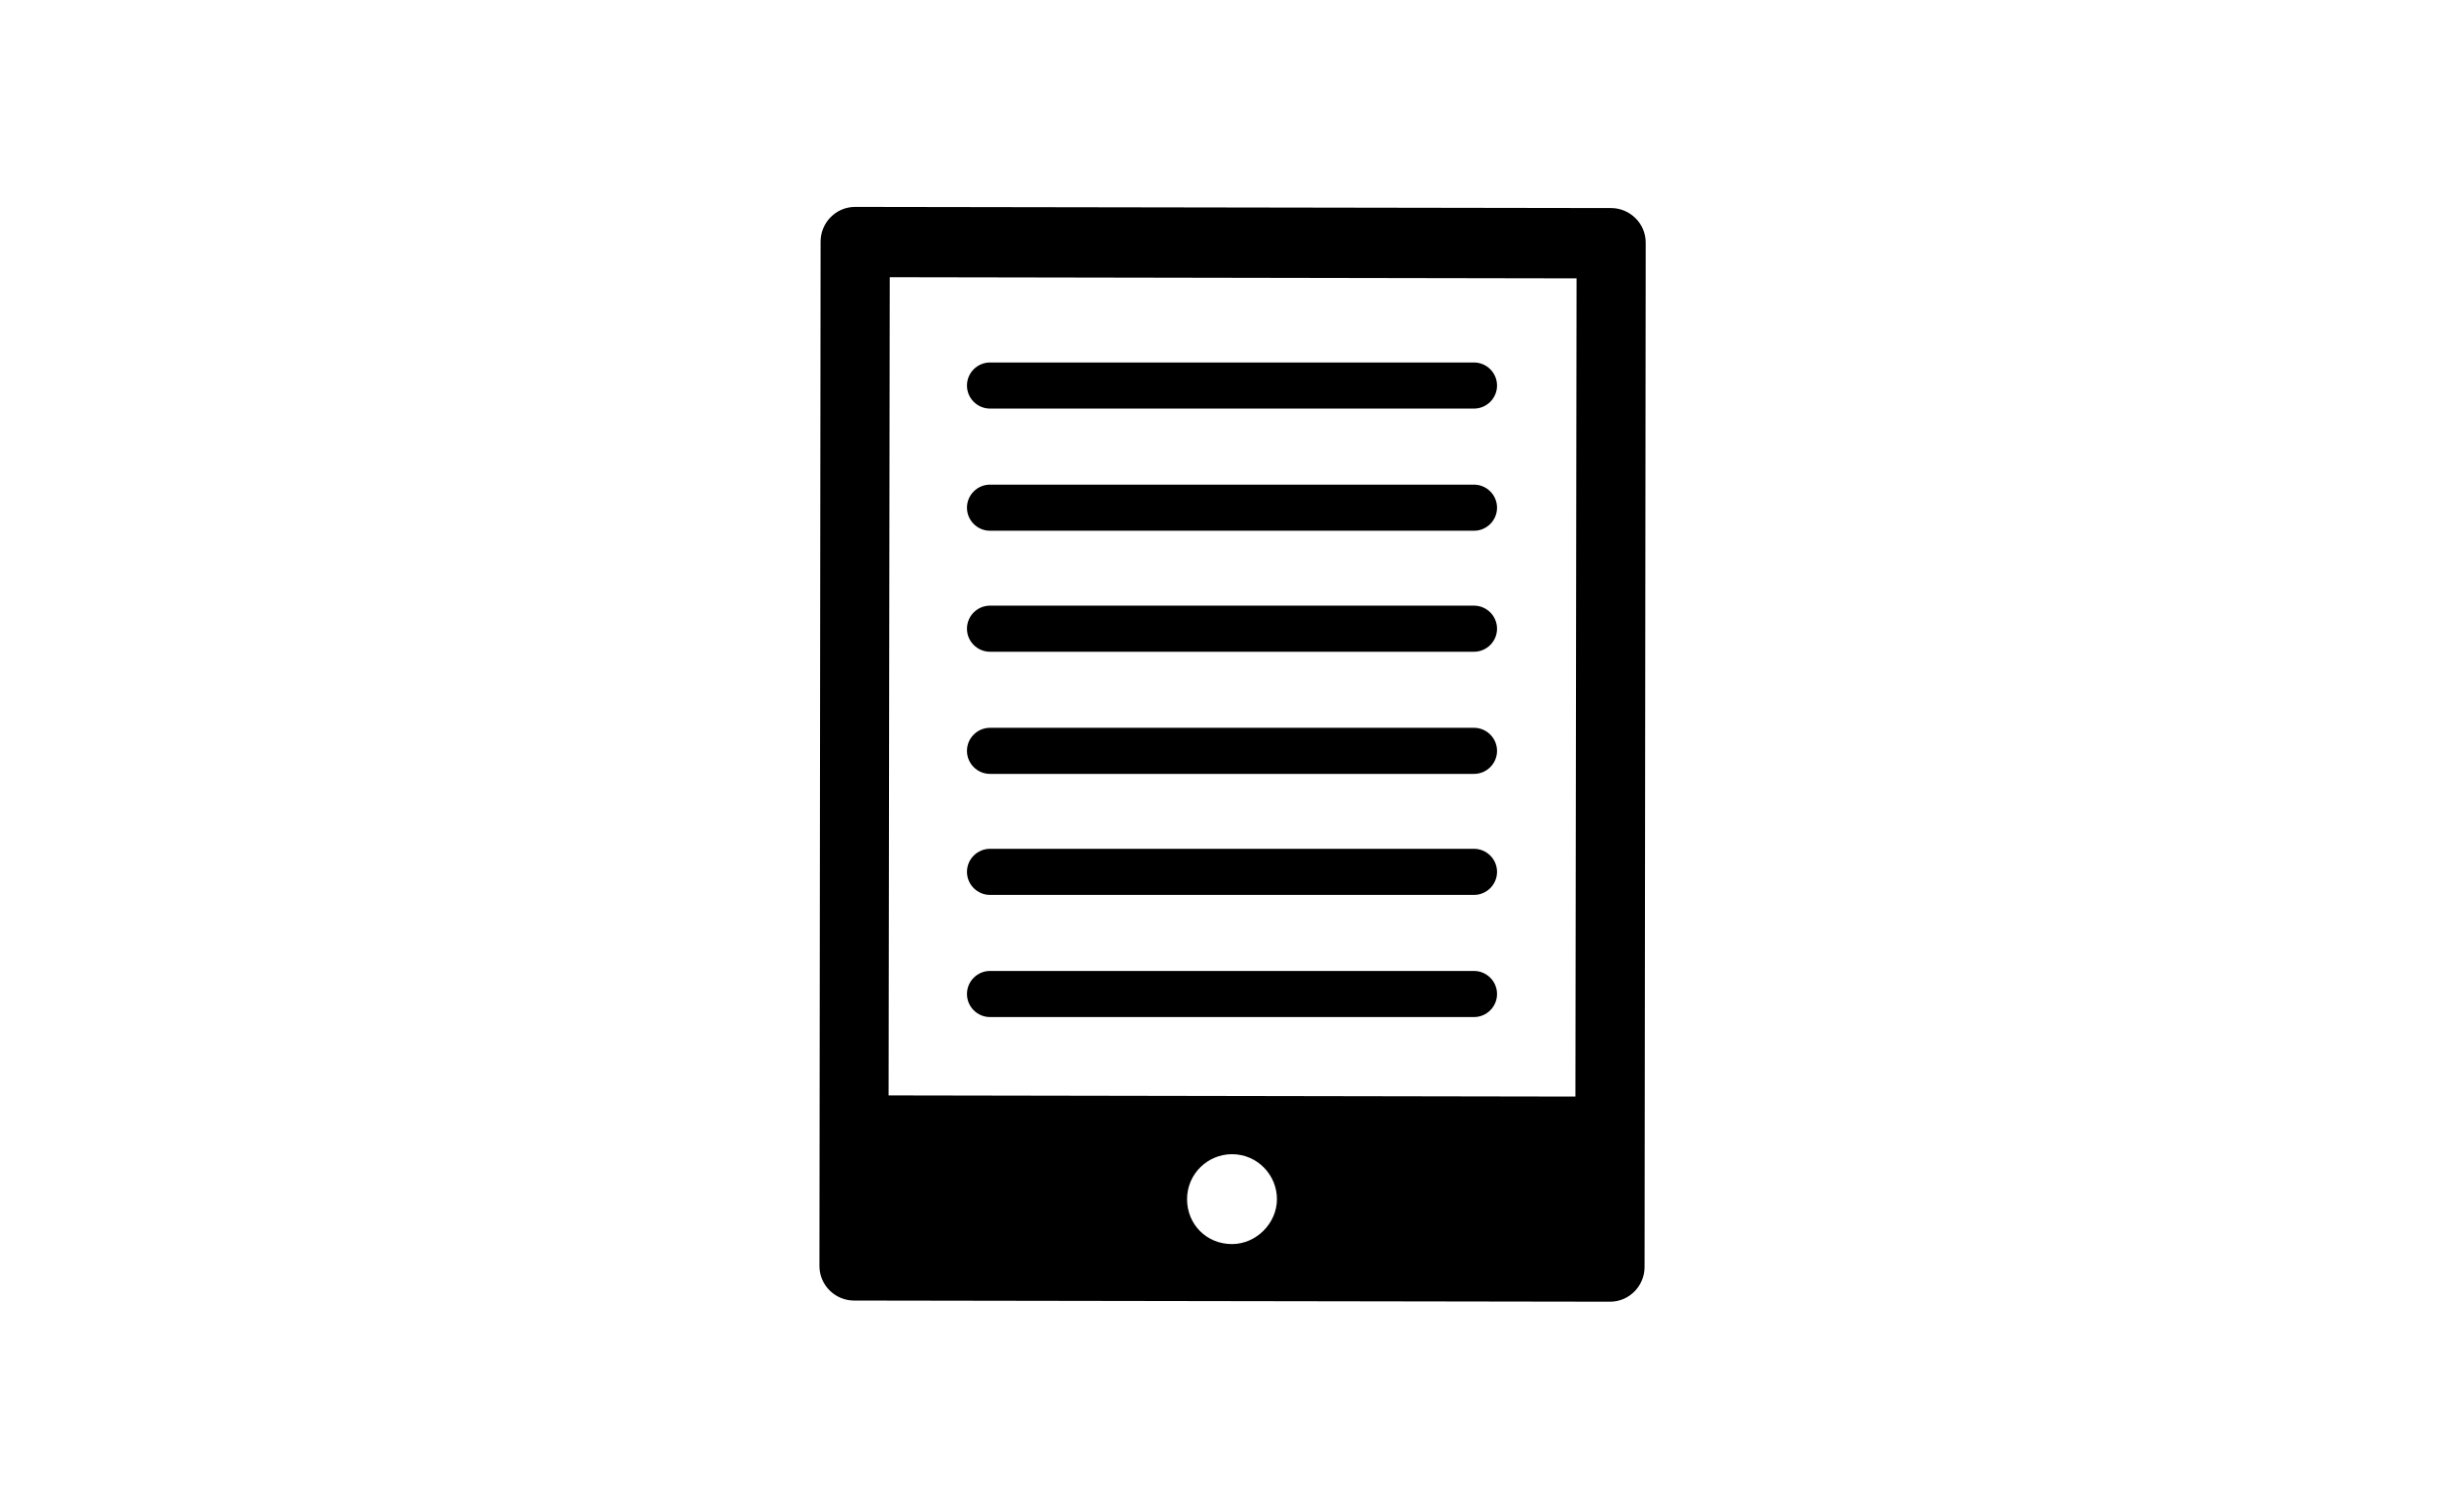 <svg xmlns="http://www.w3.org/2000/svg" width="196" height="120" viewBox="0 0 196 120">
  <g transform="translate(65 16)">
    <path d="M13.75 16.5L52.25 16.5C53.258 16.5 54.083 15.675 54.083 14.667 54.083 13.658 53.258 12.833 52.25 12.833L13.75 12.833C12.742 12.833 11.917 13.658 11.917 14.667 11.917 15.675 12.742 16.5 13.75 16.5zM13.75 26.217L52.25 26.217C53.258 26.217 54.083 25.392 54.083 24.383 54.083 23.375 53.258 22.55 52.25 22.55L13.75 22.55C12.742 22.55 11.917 23.375 11.917 24.383 11.917 25.392 12.742 26.217 13.75 26.217zM13.75 35.842L52.25 35.842C53.258 35.842 54.083 35.017 54.083 34.008 54.083 33 53.258 32.175 52.25 32.175L13.75 32.175C12.742 32.175 11.917 33 11.917 34.008 11.917 35.017 12.742 35.842 13.75 35.842zM13.75 45.558L52.25 45.558C53.258 45.558 54.083 44.733 54.083 43.725 54.083 42.717 53.258 41.892 52.25 41.892L13.75 41.892C12.742 41.892 11.917 42.717 11.917 43.725 11.917 44.733 12.742 45.558 13.75 45.558zM13.75 55.183L52.25 55.183C53.258 55.183 54.083 54.358 54.083 53.35 54.083 52.342 53.258 51.517 52.25 51.517L13.75 51.517C12.742 51.517 11.917 52.342 11.917 53.35 11.917 54.358 12.742 55.183 13.75 55.183zM13.75 64.9L52.25 64.9C53.258 64.9 54.083 64.075 54.083 63.067 54.083 62.058 53.258 61.233 52.25 61.233L13.75 61.233C12.742 61.233 11.917 62.058 11.917 63.067 11.917 64.075 12.742 64.9 13.75 64.9z"/>
    <path d="M63.158,0.55 L3.025,0.458 C1.467,0.458 0.275,1.742 0.275,3.208 L0.183,84.7 C0.183,86.258 1.467,87.45 2.933,87.45 L63.067,87.542 C64.625,87.542 65.817,86.258 65.817,84.792 L65.908,3.3 C65.908,1.742 64.625,0.55 63.158,0.55 Z M33,82.958 C30.983,82.958 29.425,81.4 29.425,79.383 C29.425,77.367 31.075,75.808 33,75.808 C35.017,75.808 36.575,77.458 36.575,79.383 C36.575,81.308 34.925,82.958 33,82.958 Z M60.317,71.225 L5.683,71.133 L5.775,6.05 L60.408,6.142 L60.317,71.225 Z"/>
  </g>
</svg>
